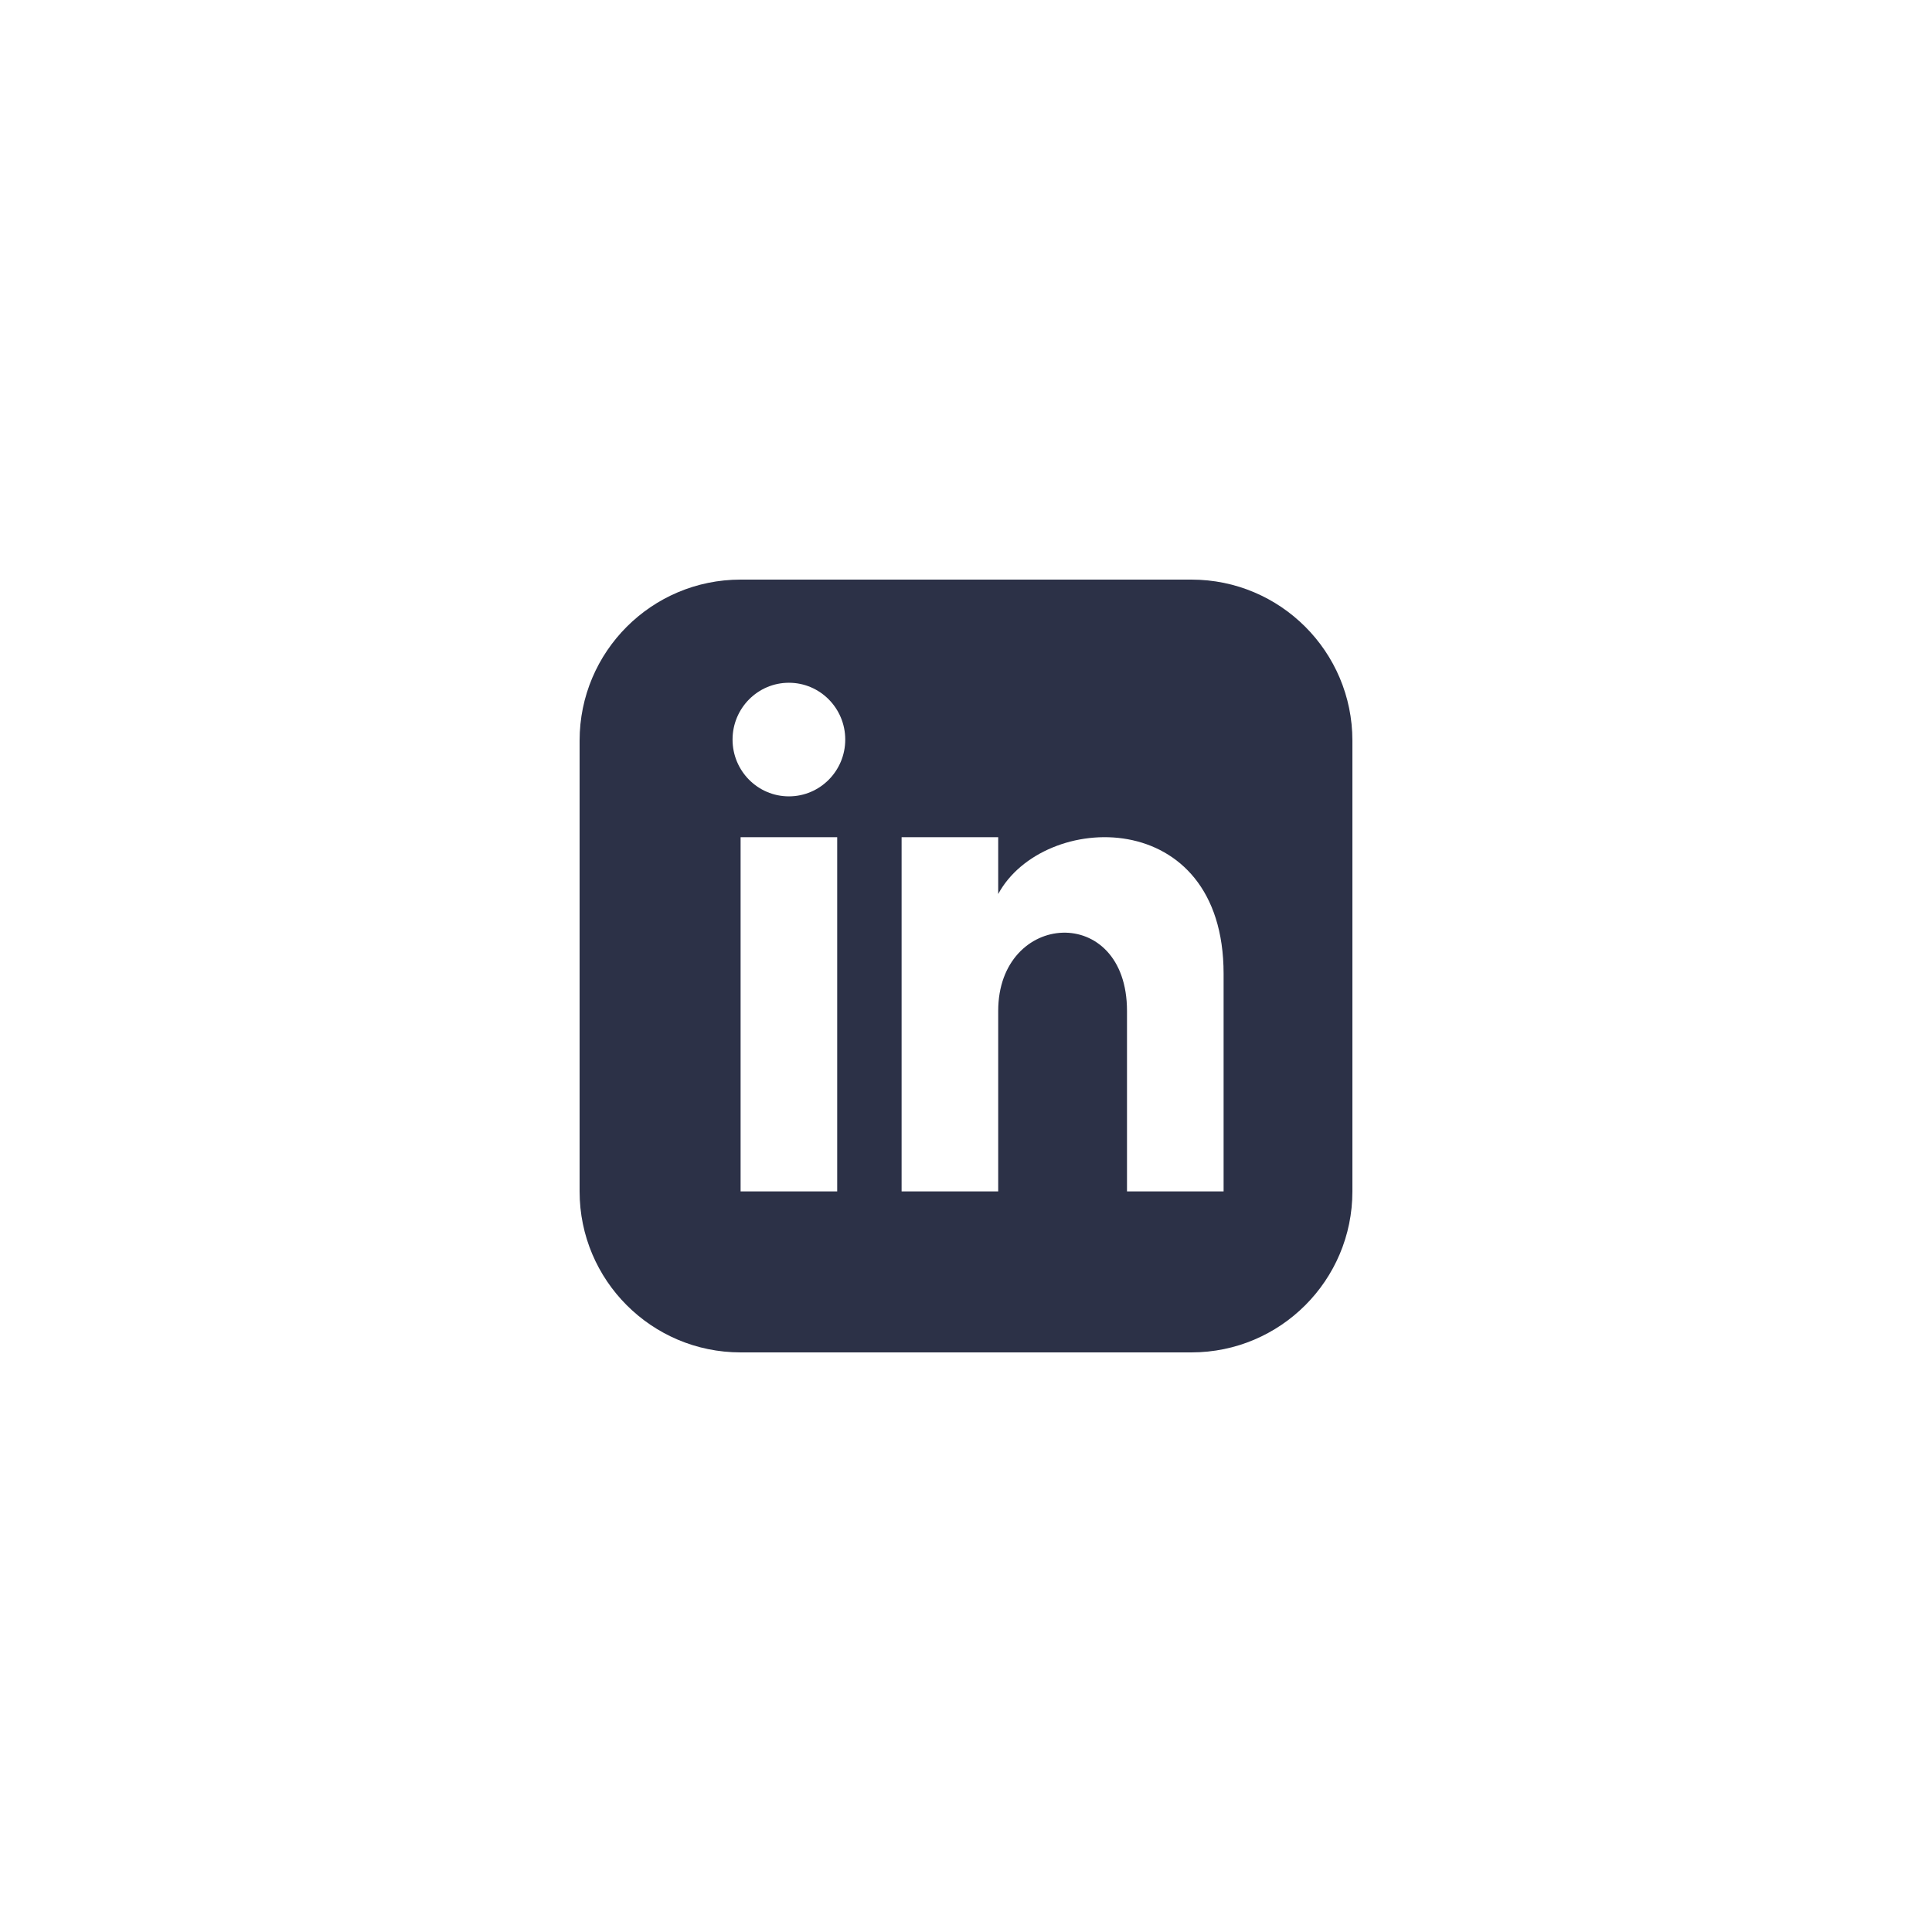 <svg xmlns="http://www.w3.org/2000/svg" xmlns:xlink="http://www.w3.org/1999/xlink" width="500" zoomAndPan="magnify" viewBox="0 0 375 375" height="500" preserveAspectRatio="xMidYMid meet" version="1.0"><defs><clipPath id="66e69c9f1b"><path d="M 112.5 112.5 L 262.5 112.5 L 262.5 262.5 L 112.5 262.5 Z M 112.5 112.5 " clip-rule="nonzero"/></clipPath></defs><g clip-path="url(#66e69c9f1b)"><path fill="#2c3147" d="M 231.25 112.5 L 143.75 112.5 C 126.492 112.5 112.5 126.492 112.5 143.75 L 112.5 231.25 C 112.5 248.508 126.492 262.5 143.75 262.5 L 231.25 262.5 C 248.512 262.5 262.5 248.508 262.5 231.25 L 262.5 143.75 C 262.5 126.492 248.512 112.5 231.25 112.5 Z M 162.5 231.25 L 143.75 231.25 L 143.75 162.5 L 162.5 162.5 Z M 153.125 154.574 C 147.086 154.574 142.188 149.637 142.188 143.551 C 142.188 137.461 147.086 132.523 153.125 132.523 C 159.164 132.523 164.062 137.461 164.062 143.551 C 164.062 149.637 159.168 154.574 153.125 154.574 Z M 237.5 231.25 L 218.75 231.25 L 218.75 196.227 C 218.75 175.176 193.75 176.77 193.75 196.227 L 193.75 231.25 L 175 231.25 L 175 162.5 L 193.75 162.5 L 193.75 173.531 C 202.477 157.367 237.5 156.176 237.5 189.008 Z M 237.5 231.25 " fill-opacity="1" fill-rule="nonzero"/></g></svg>